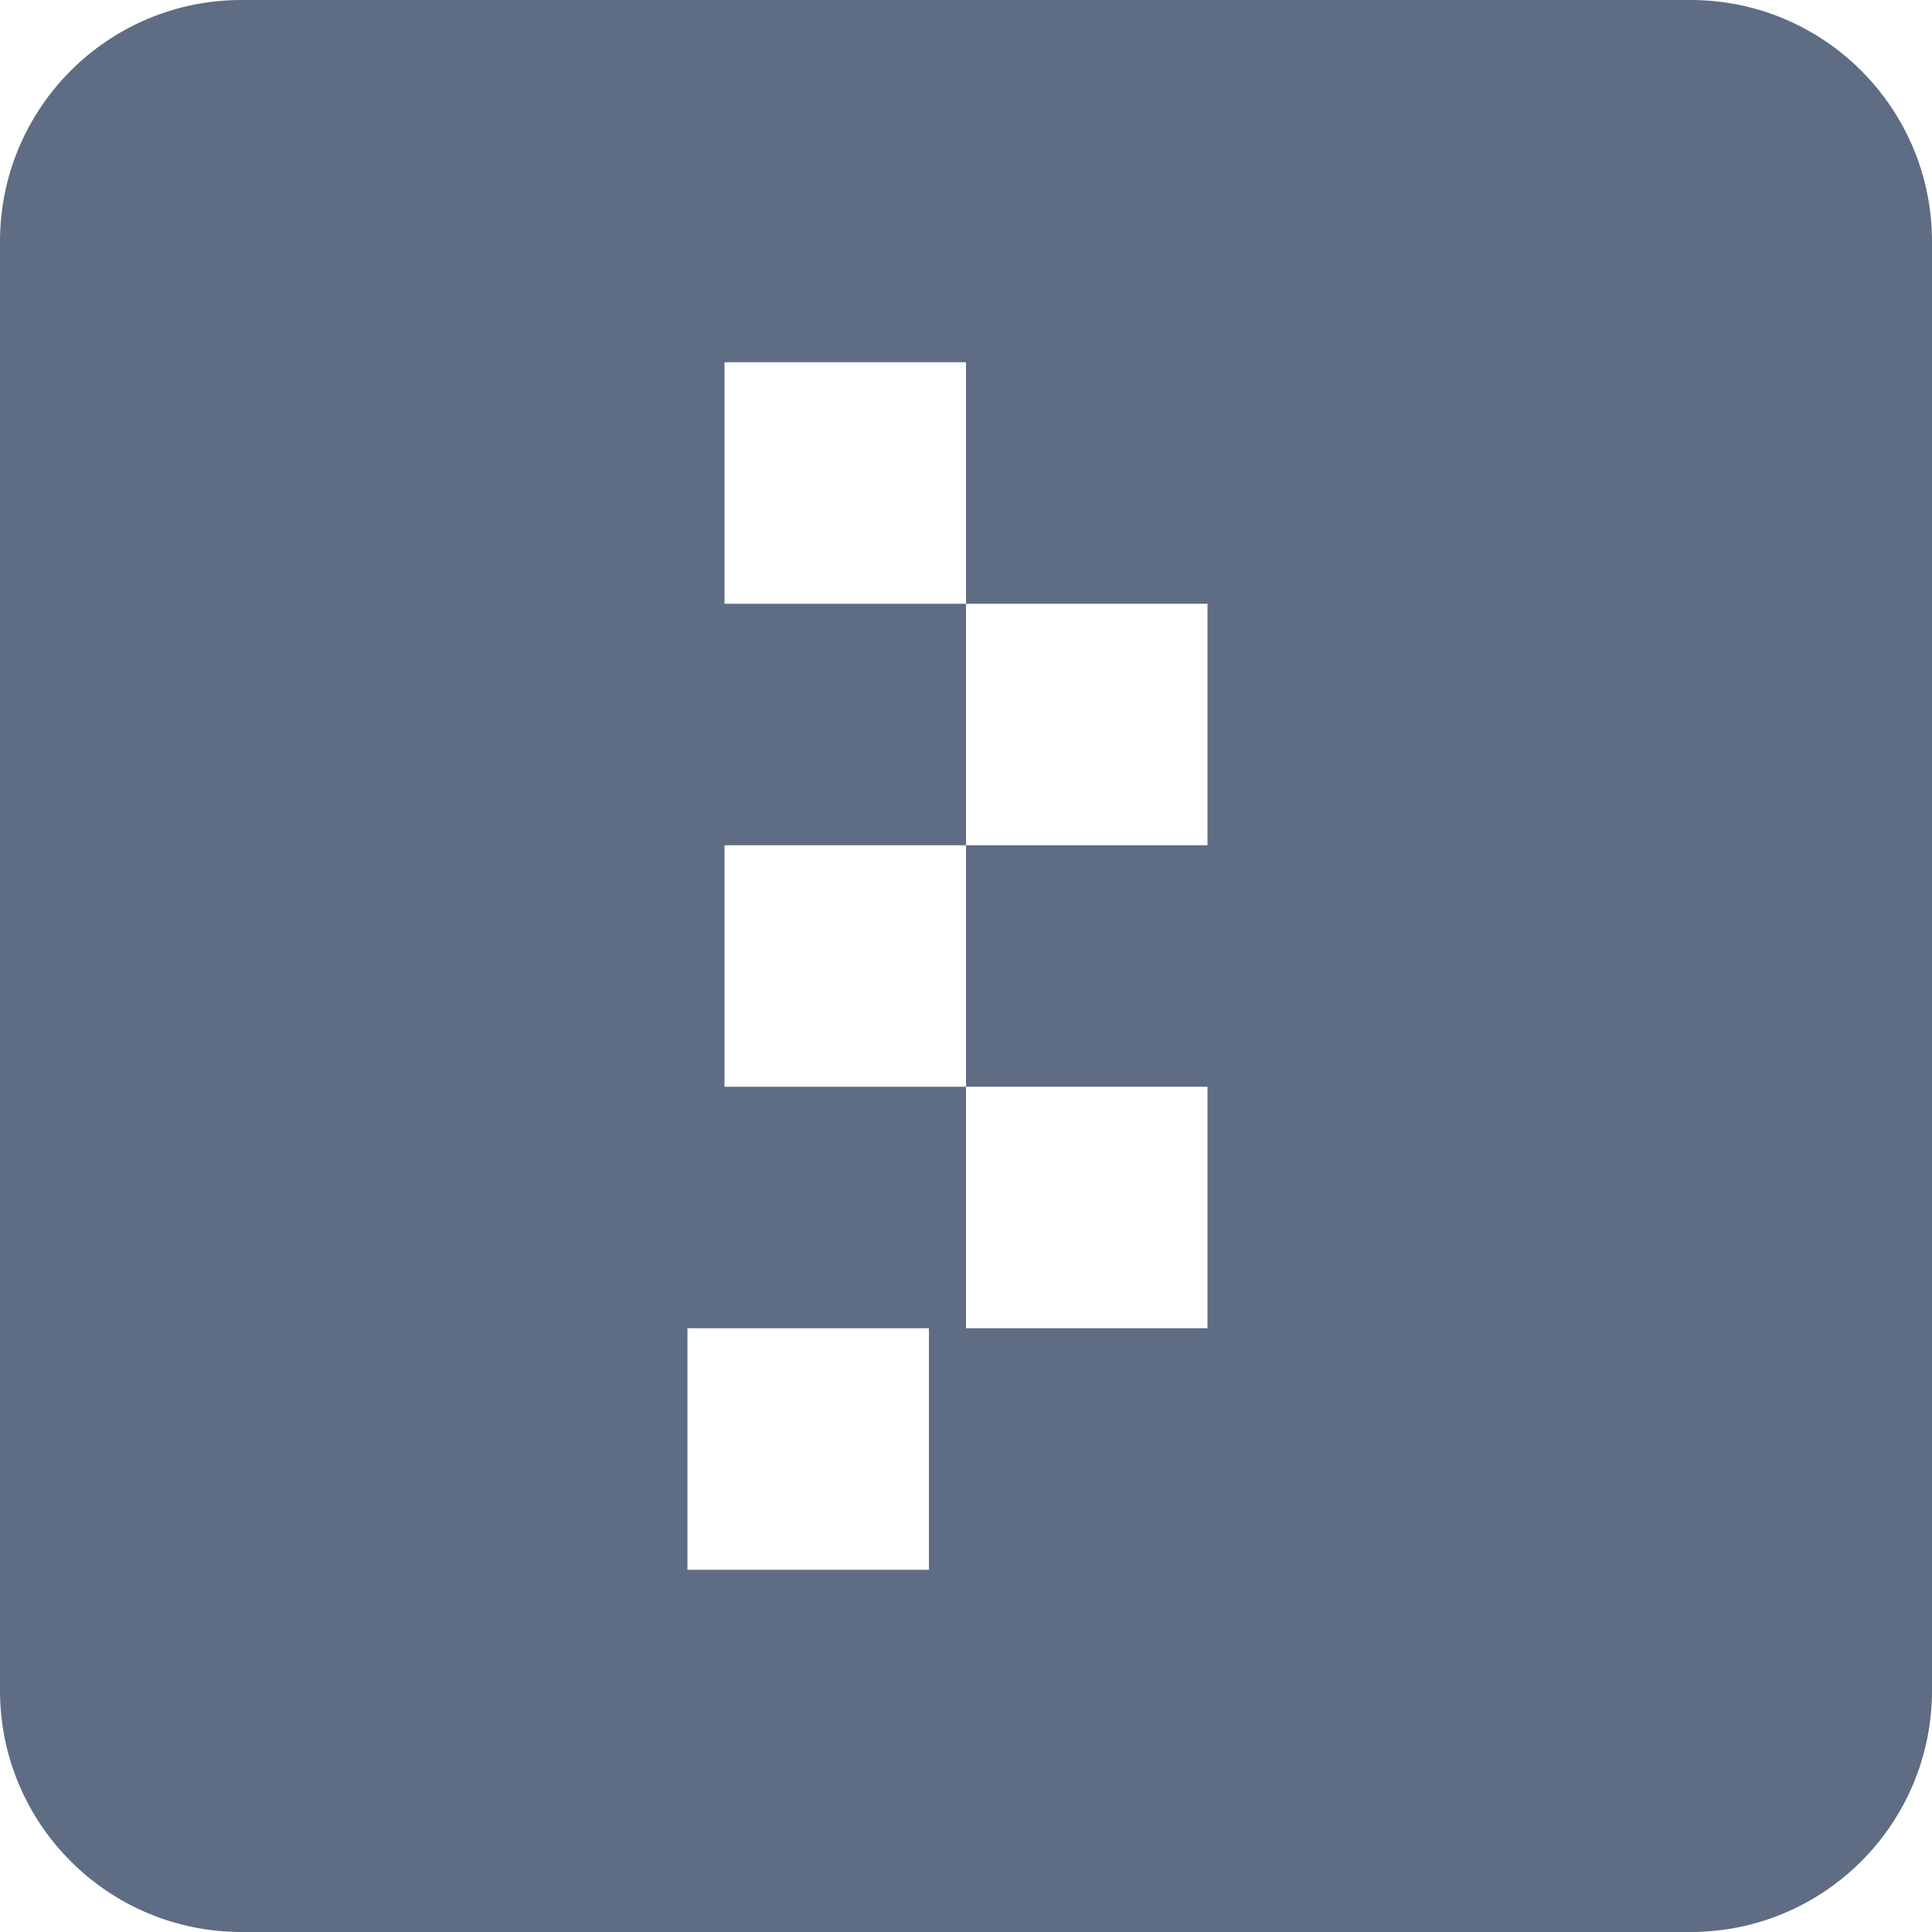 <svg xmlns="http://www.w3.org/2000/svg" width="16" height="16" viewBox="0 0 16 16">
  <path fill="#5E6C84" fill-rule="evenodd" d="M2,0 L14,0 C15.105,-2.02906125e-16 16,0.895 16,2 L16,14 C16,15.105 15.105,16 14,16 L2,16 C0.895,16 1.3527075e-16,15.105 0,14 L0,2 C-1.3527075e-16,0.895 0.895,2.02906125e-16 2,0 Z M6,3 L6,5 L8,5 L8,3 L6,3 Z M8,5 L8,7 L10,7 L10,5 L8,5 Z M6,7 L6,9 L8,9 L8,7 L6,7 Z M8,9 L8,11 L10,11 L10,9 L8,9 Z M5.693,11 L5.693,13 L7.693,13 L7.693,11 L5.693,11 Z"/>
</svg>
